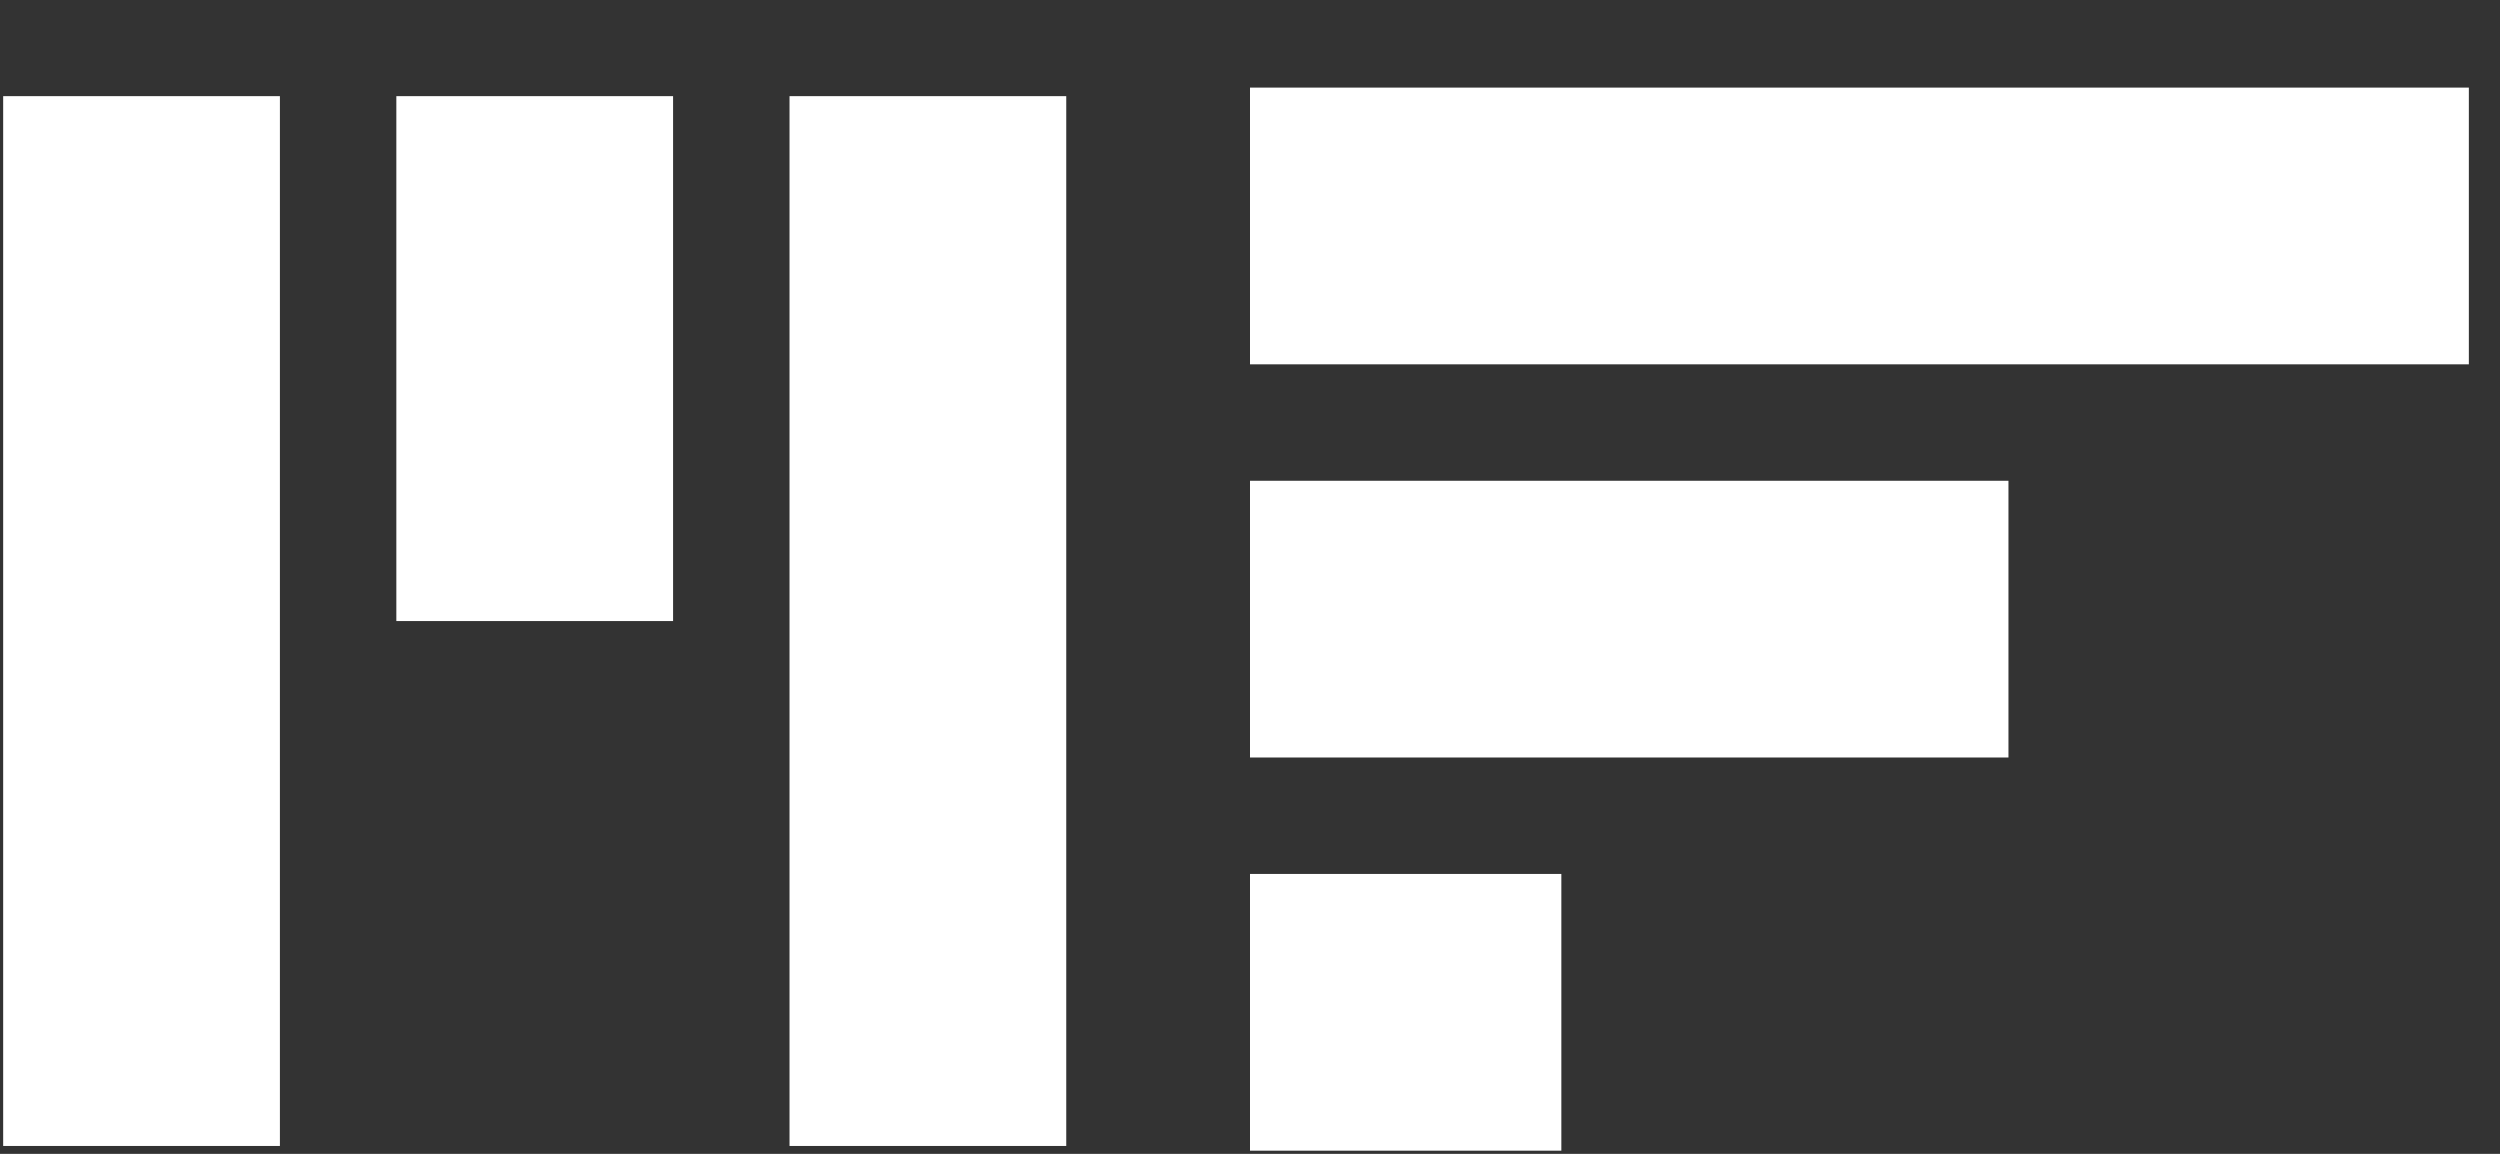 <?xml version="1.0" encoding="UTF-8"?>
<svg width="26px" height="12px" viewBox="0 0 26 12" version="1.1" xmlns="http://www.w3.org/2000/svg" xmlns:xlink="http://www.w3.org/1999/xlink">
    <rect x="0" y="0" width="26" height="12" fill="#333333" stroke="none"/>
    <!-- Generator: Sketch 45.2 (43514) - http://www.bohemiancoding.com/sketch -->
    <title>Group 3</title>
    <desc>Created with Sketch.</desc>
    <defs></defs>
    <g id="Page-1" stroke="none" stroke-width="1" fill="none" fill-rule="evenodd">
        <g id="Letter" transform="translate(-53, -84)" fill="#FFFFFF">
            <g id="Group-4" transform="translate(33, 74)">
                <g id="Group-3" transform="translate(20, 10)">
                    <g id="Group" transform="translate(13, 0)">
                        <rect id="Rectangle" x="0" y="0.911" width="12.676" height="2.878"></rect>
                        <rect id="Rectangle" x="0" y="5" width="7.888" height="2.878"></rect>
                        <rect id="Rectangle" x="0" y="9.089" width="3.238" height="2.878"></rect>
                    </g>
                    <g id="Group" transform="translate(6, 6.5) rotate(-270) translate(-6, -6.5) translate(0.5, 0.5)">
                        <rect id="Rectangle" x="0" y="0.911" width="10.918" height="2.878"></rect>
                        <rect id="Rectangle" transform="translate(2.729, 6.439) scale(1, -1) translate(-2.729, -6.439) " x="0" y="5" width="5.459" height="2.878"></rect>
                        <rect id="Rectangle" x="0" y="9.089" width="10.918" height="2.878"></rect>
                    </g>
                </g>
            </g>
        </g>
    </g>
</svg>